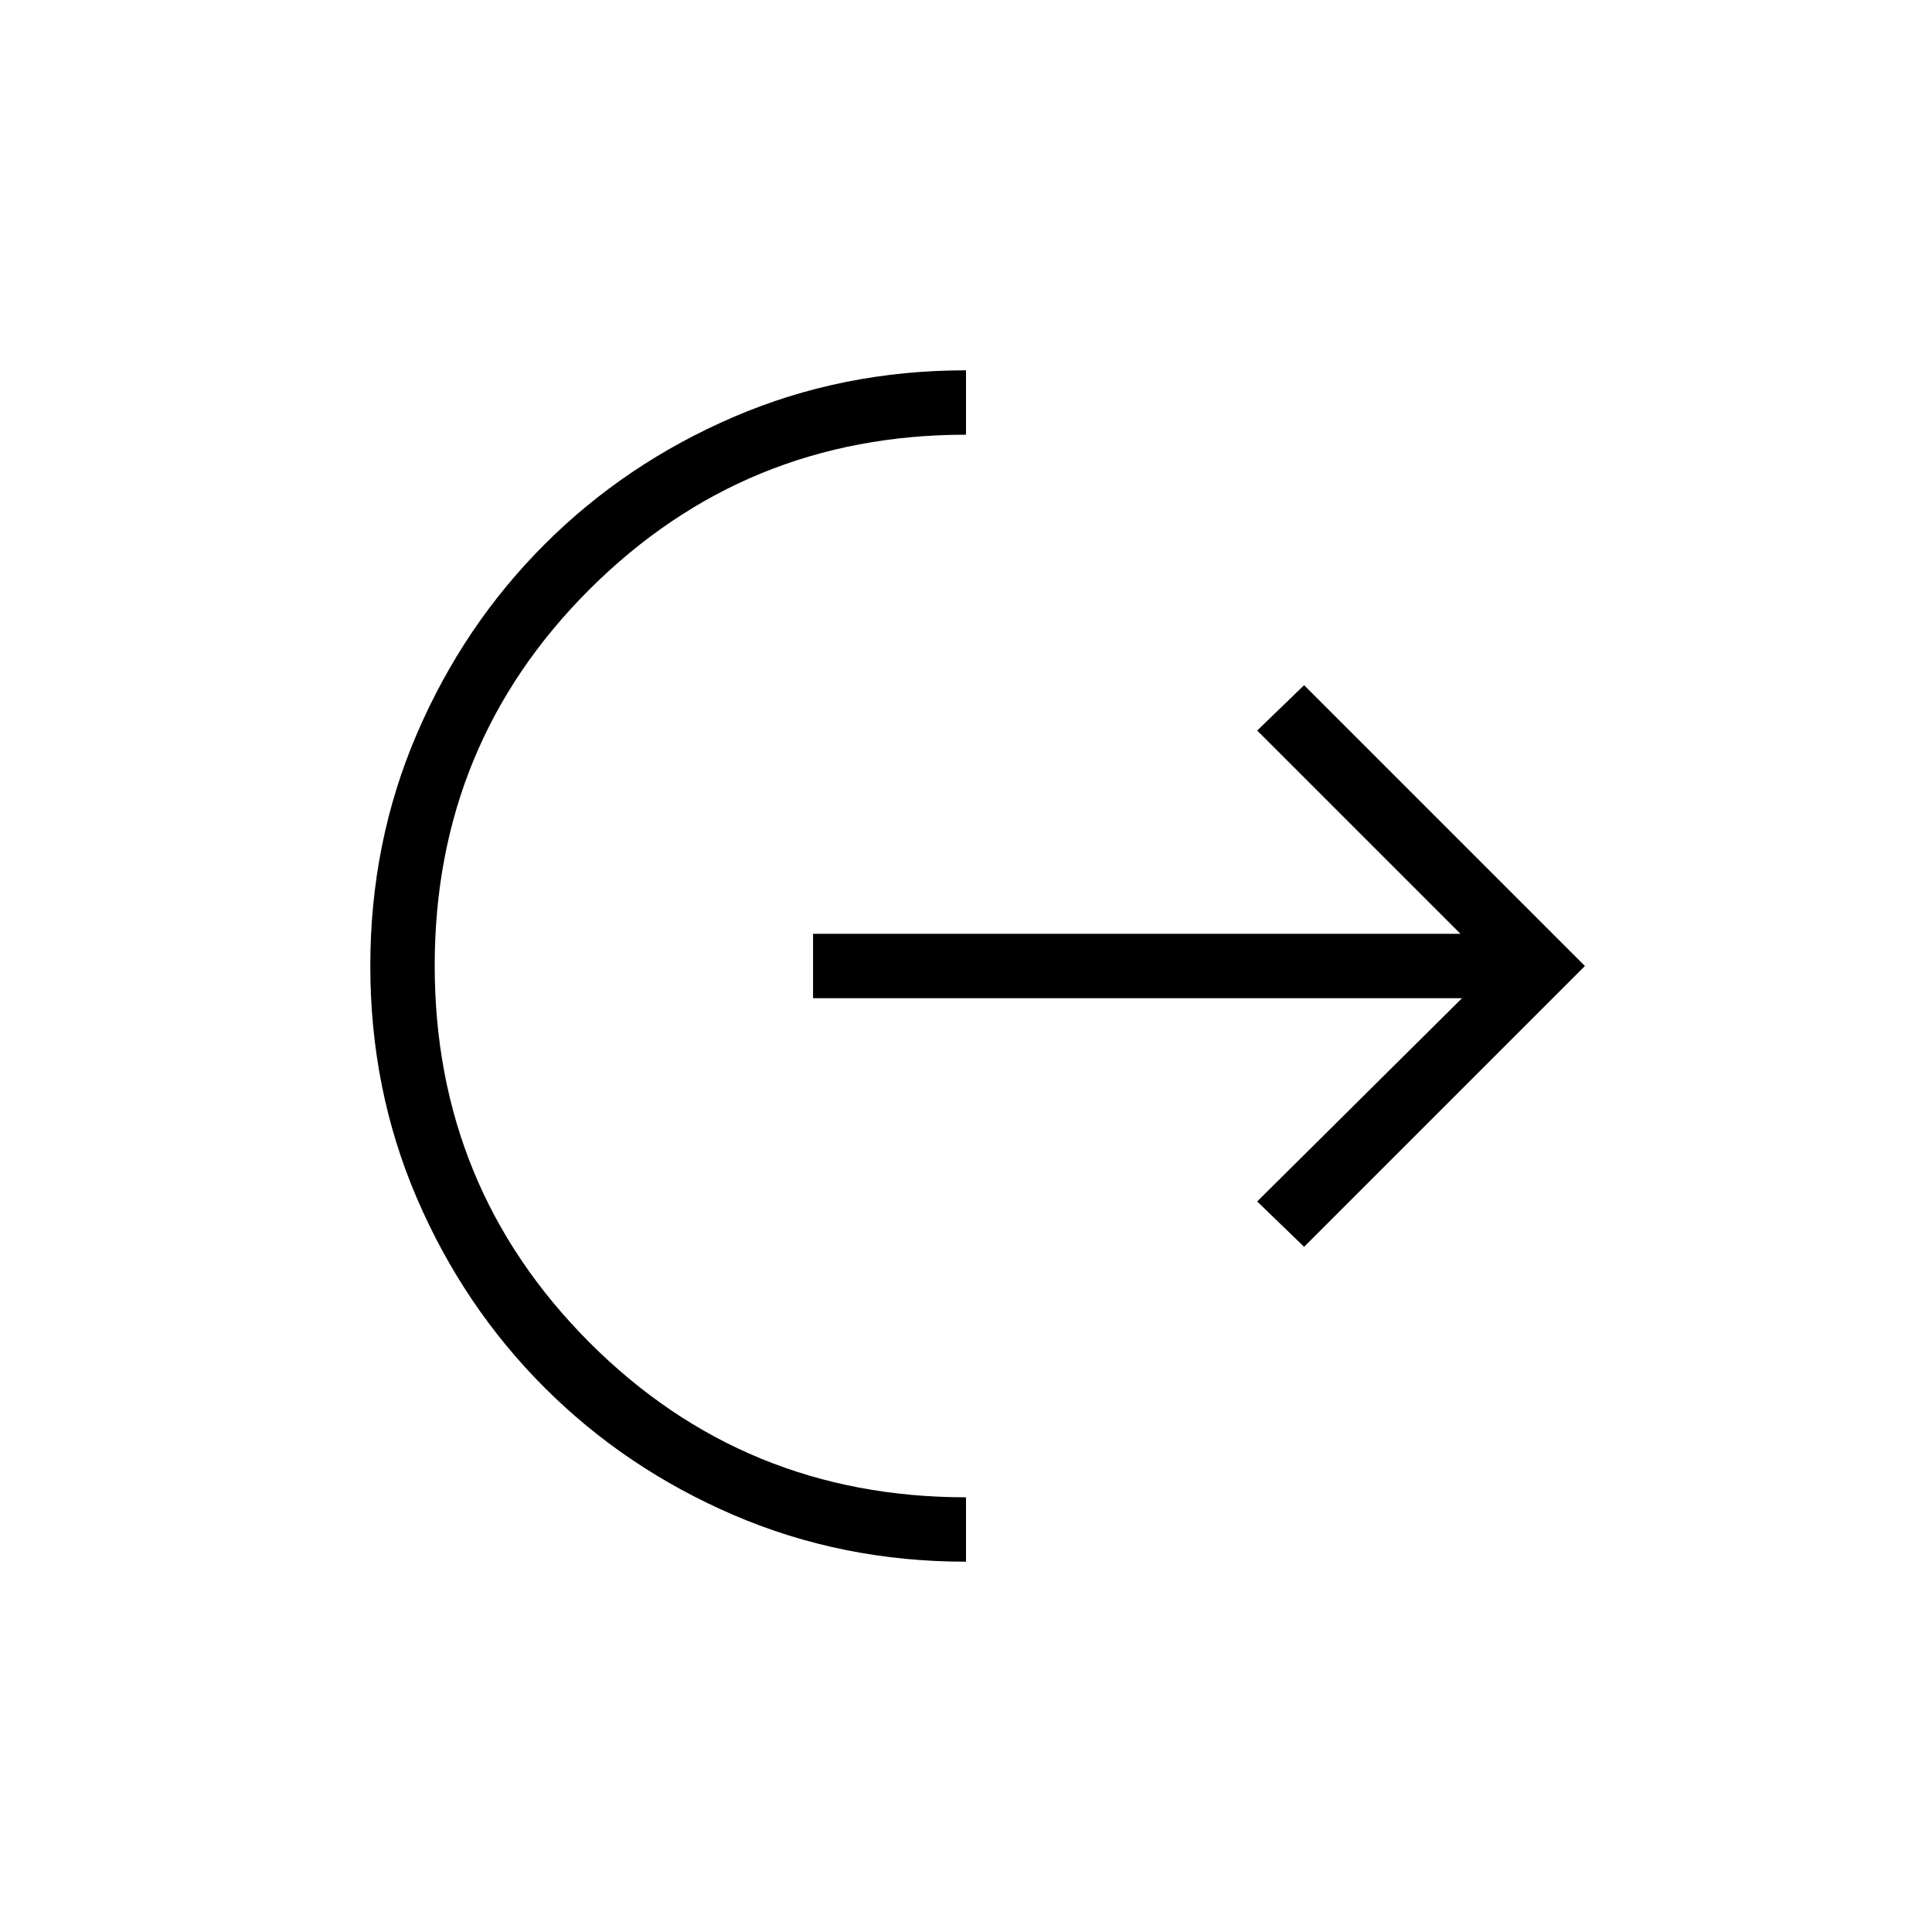 <svg xmlns="http://www.w3.org/2000/svg" height="20" viewBox="0 -960 960 960" width="20"><path d="M480-184q-61.54 0-115.36-23.14-53.83-23.14-94.1-63.4-40.26-40.27-63.4-94.1Q184-418.46 184-480t23.14-115.36q23.14-53.83 63.4-94.1 40.27-40.26 94.1-63.4Q418.46-776 480-776v32q-110 0-187 76.78t-77 187Q216-370 292.84-293q76.85 77 187.16 77v32Zm168-156.46L624.69-363l101.77-101H404v-32h321.69l-101-101L648-619.54 787.54-480 648-340.46Z"/></svg>